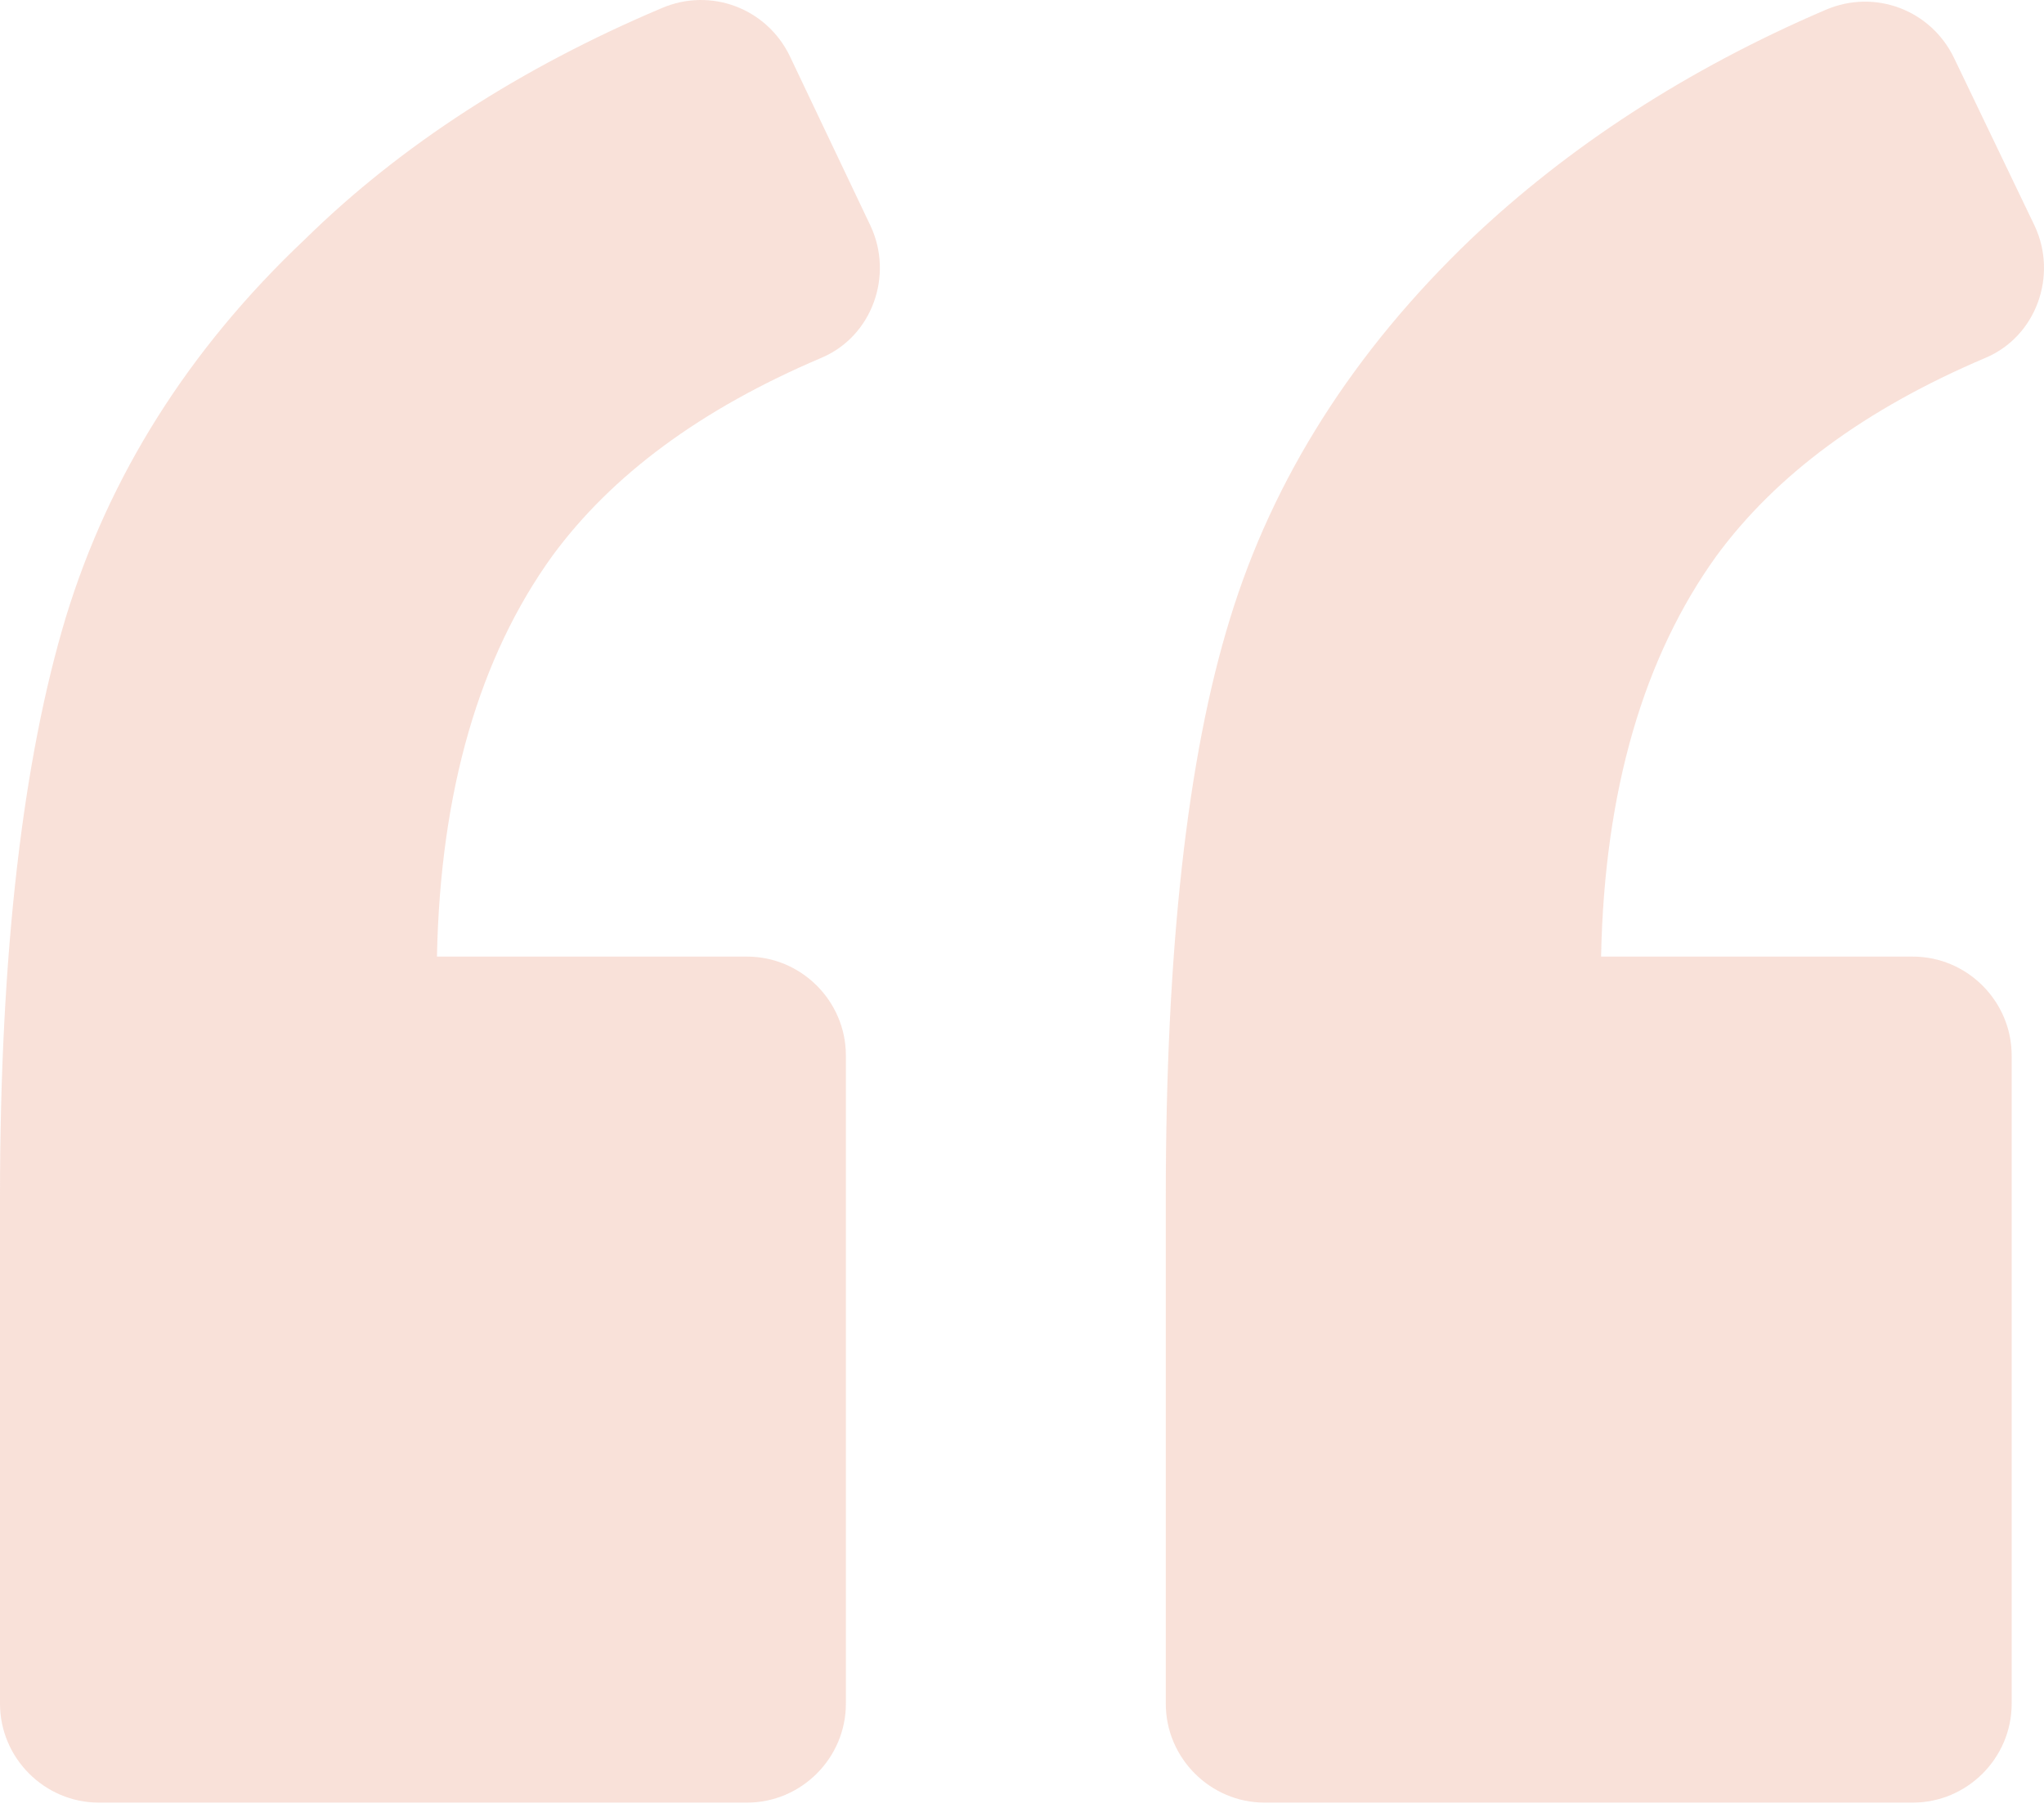 <svg width="81" height="72" viewBox="0 0 81 72" fill="none" xmlns="http://www.w3.org/2000/svg">
<g opacity="0.4">
<path d="M32.541 14.182C34.567 13.332 35.416 10.915 34.501 8.955L31.299 2.224C30.385 0.33 28.163 -0.52 26.203 0.33C20.648 2.682 15.878 5.753 12.088 9.478C7.449 13.855 4.313 18.887 2.614 24.441C0.915 30.061 0 37.706 0 47.442V67.502C0 69.658 1.764 71.423 3.921 71.423H29.601C31.757 71.423 33.521 69.658 33.521 67.502V41.822C33.521 39.665 31.757 37.902 29.601 37.902H17.316C17.447 31.301 19.015 26.009 21.89 22.023C24.242 18.822 27.771 16.208 32.541 14.182Z" fill="#F0B4A0"/>
<path d="M78.673 14.182C80.699 13.333 81.548 10.915 80.633 8.955L77.432 2.29C76.517 0.395 74.295 -0.454 72.335 0.395C66.846 2.748 62.141 5.819 58.286 9.478C53.646 13.921 50.445 18.953 48.745 24.507C47.046 29.995 46.198 37.641 46.198 47.442V67.503C46.198 69.659 47.962 71.423 50.118 71.423H75.798C77.954 71.423 79.719 69.659 79.719 67.503V41.823C79.719 39.666 77.954 37.902 75.798 37.902H63.448C63.579 31.302 65.148 26.01 68.022 22.023C70.375 18.822 73.903 16.208 78.673 14.182Z" fill="#F0B4A0"/>
</g>
</svg>
